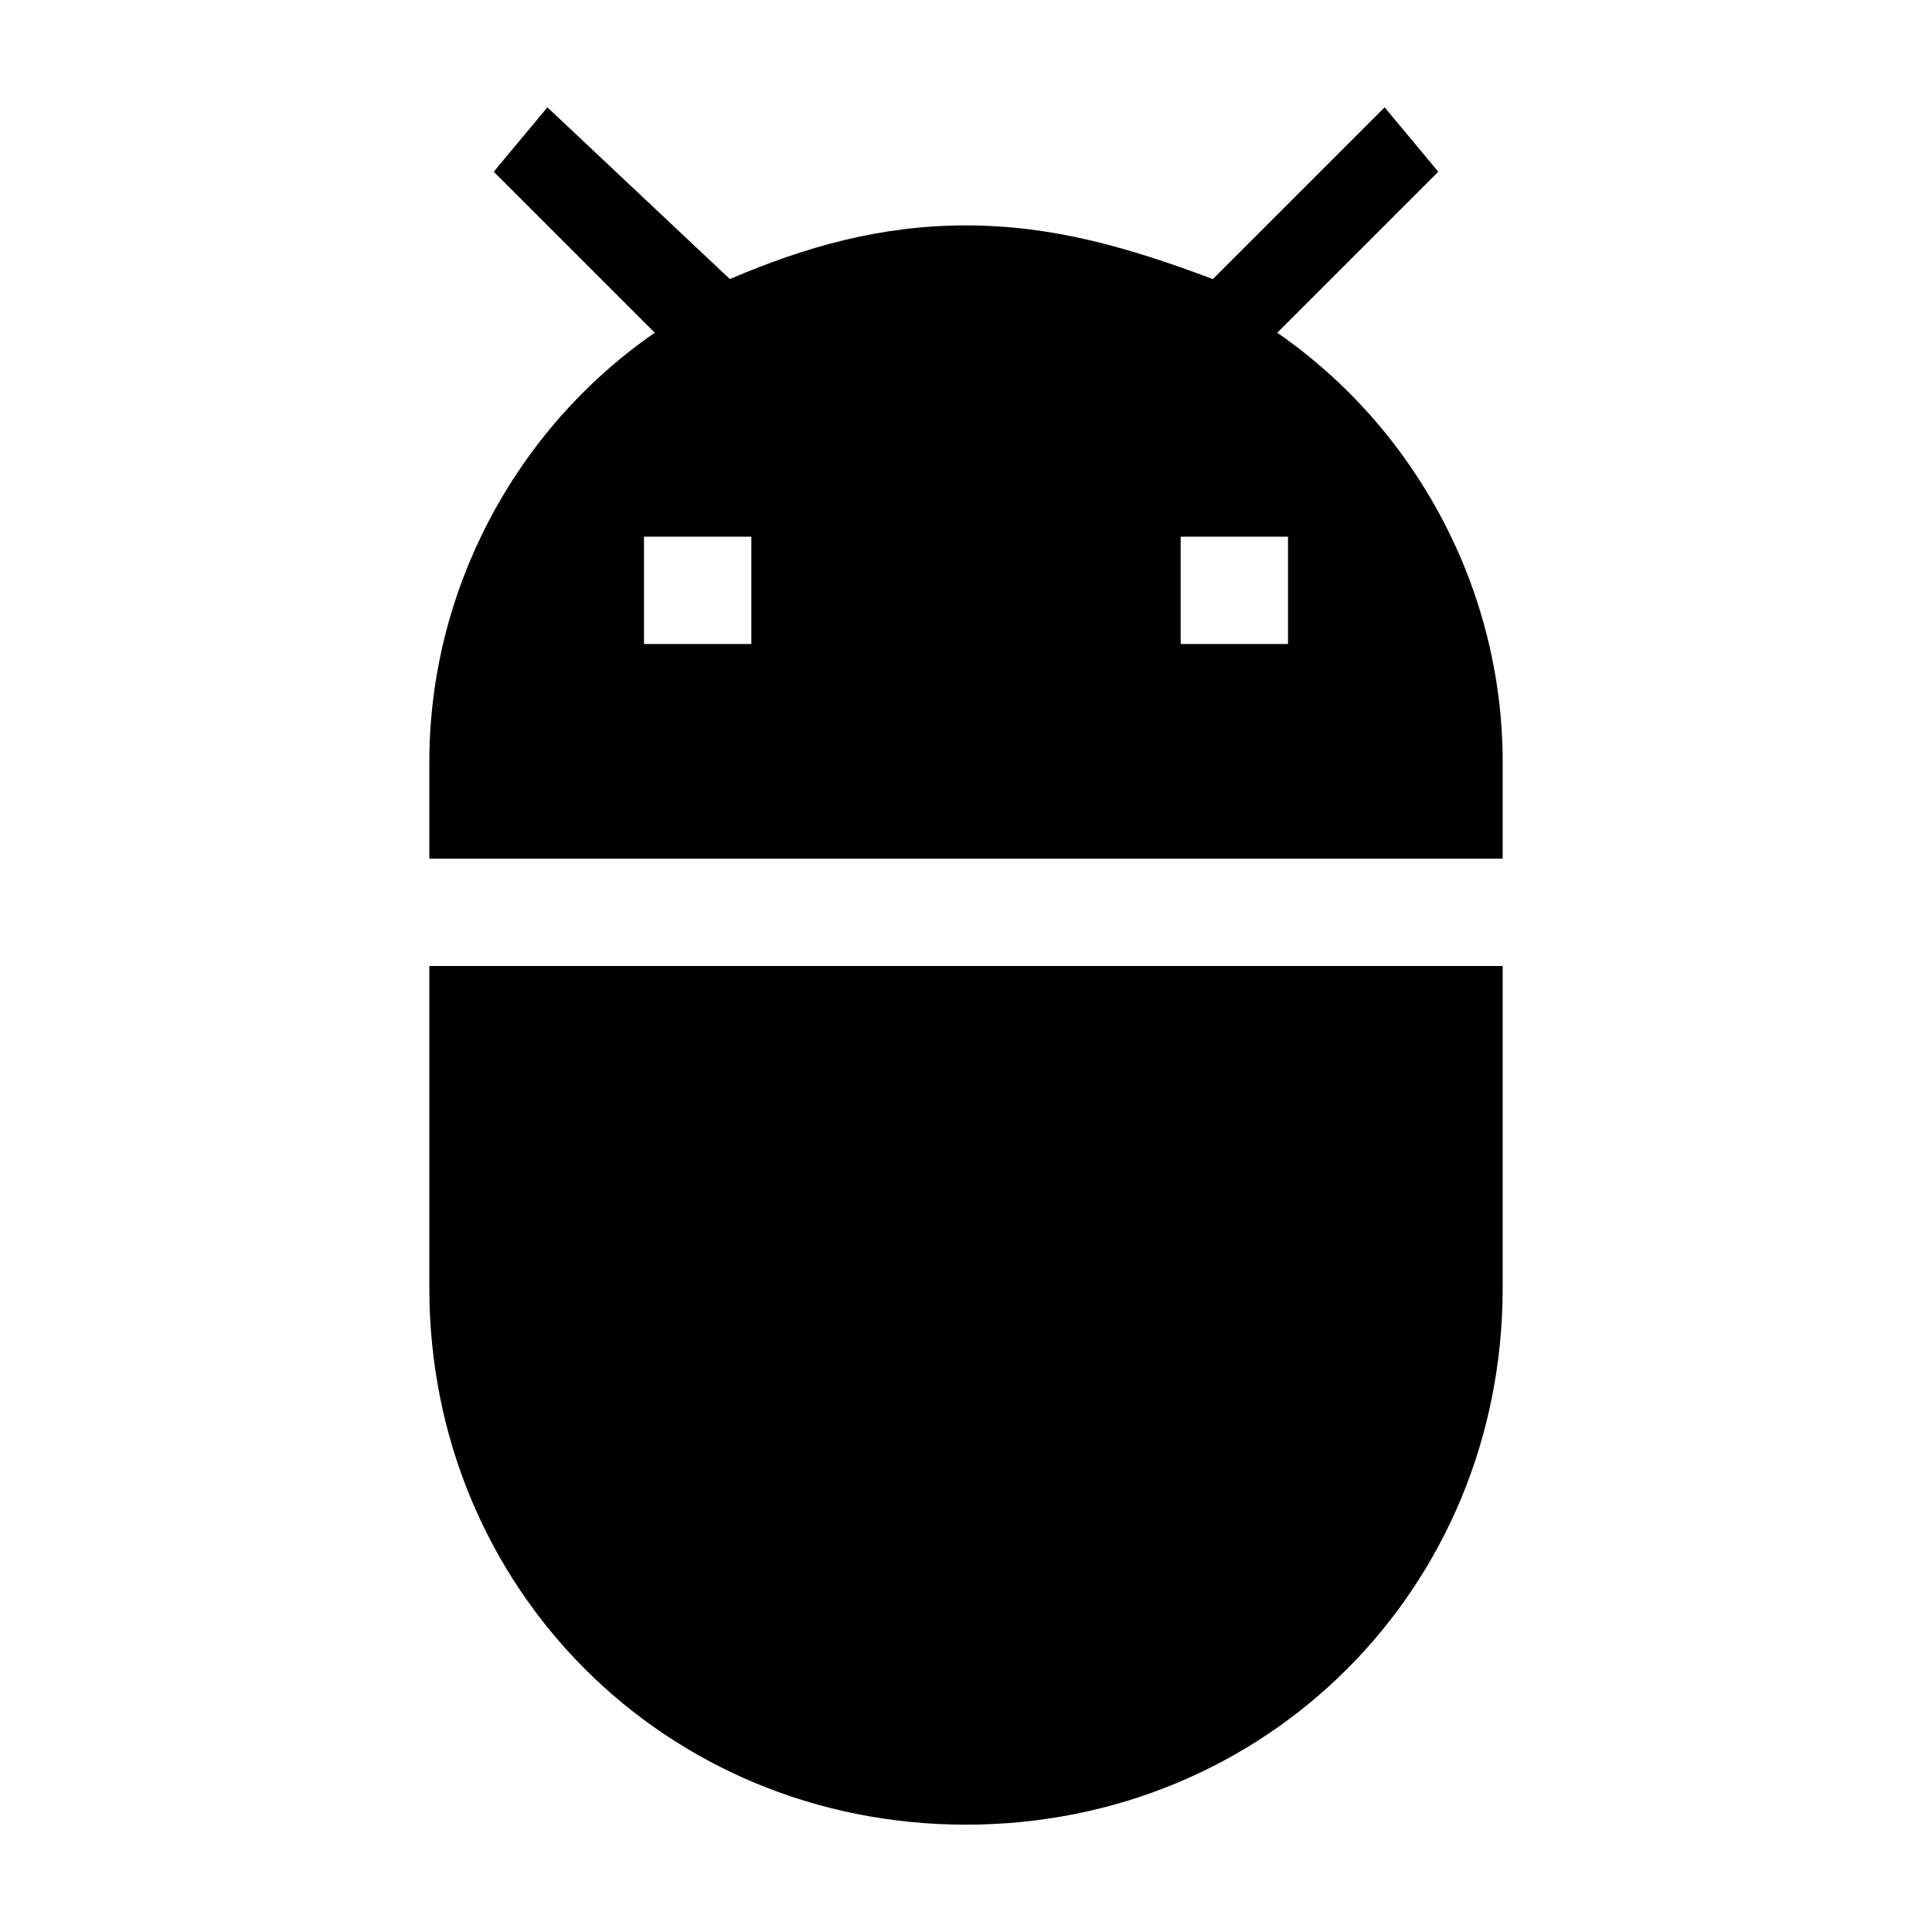 <?xml version="1.0" encoding="utf-8"?>
<!-- Generator: Adobe Illustrator 17.1.0, SVG Export Plug-In . SVG Version: 6.00 Build 0)  -->
<!DOCTYPE svg PUBLIC "-//W3C//DTD SVG 1.1//EN" "http://www.w3.org/Graphics/SVG/1.1/DTD/svg11.dtd">
<svg version="1.1" xmlns="http://www.w3.org/2000/svg" xmlns:xlink="http://www.w3.org/1999/xlink" x="0px" y="0px" width="18px"
	 height="18px" viewBox="0 0 18 18" enable-background="new 0 0 18 18" xml:space="preserve">
<g id="Header">
	<g>
		<rect x="-520" y="-440" fill="none" width="1400" height="3600"/>
	</g>
</g>
<g id="Label">
</g>
<g id="Icon">
	<g>
		<rect fill="none" width="18" height="18"/>
		<g>
			<path d="M4,12c0,2.8,2.2,5,5,5c2.8,0,5-2.2,5-5V9H4V12z M11.9,3.1l1.5-1.5L12.9,1l-1.6,1.6C10.5,2.3,9.8,2.1,9,2.1
				c-0.8,0-1.5,0.2-2.2,0.5L5.1,1L4.6,1.6l1.5,1.5C4.8,4,4,5.5,4,7.1V8h10V7.1C14,5.5,13.2,4,11.9,3.1z M7,6H6V5h1V6z M12,6h-1V5h1
				V6z"/>
		</g>
	</g>
</g>
<g id="Grid" display="none">
	<g display="inline">
		<line fill="none" stroke="#00E5FF" stroke-width="0.1" stroke-miterlimit="10" x1="0" y1="-440" x2="0" y2="3112"/>
	</g>
</g>
</svg>
